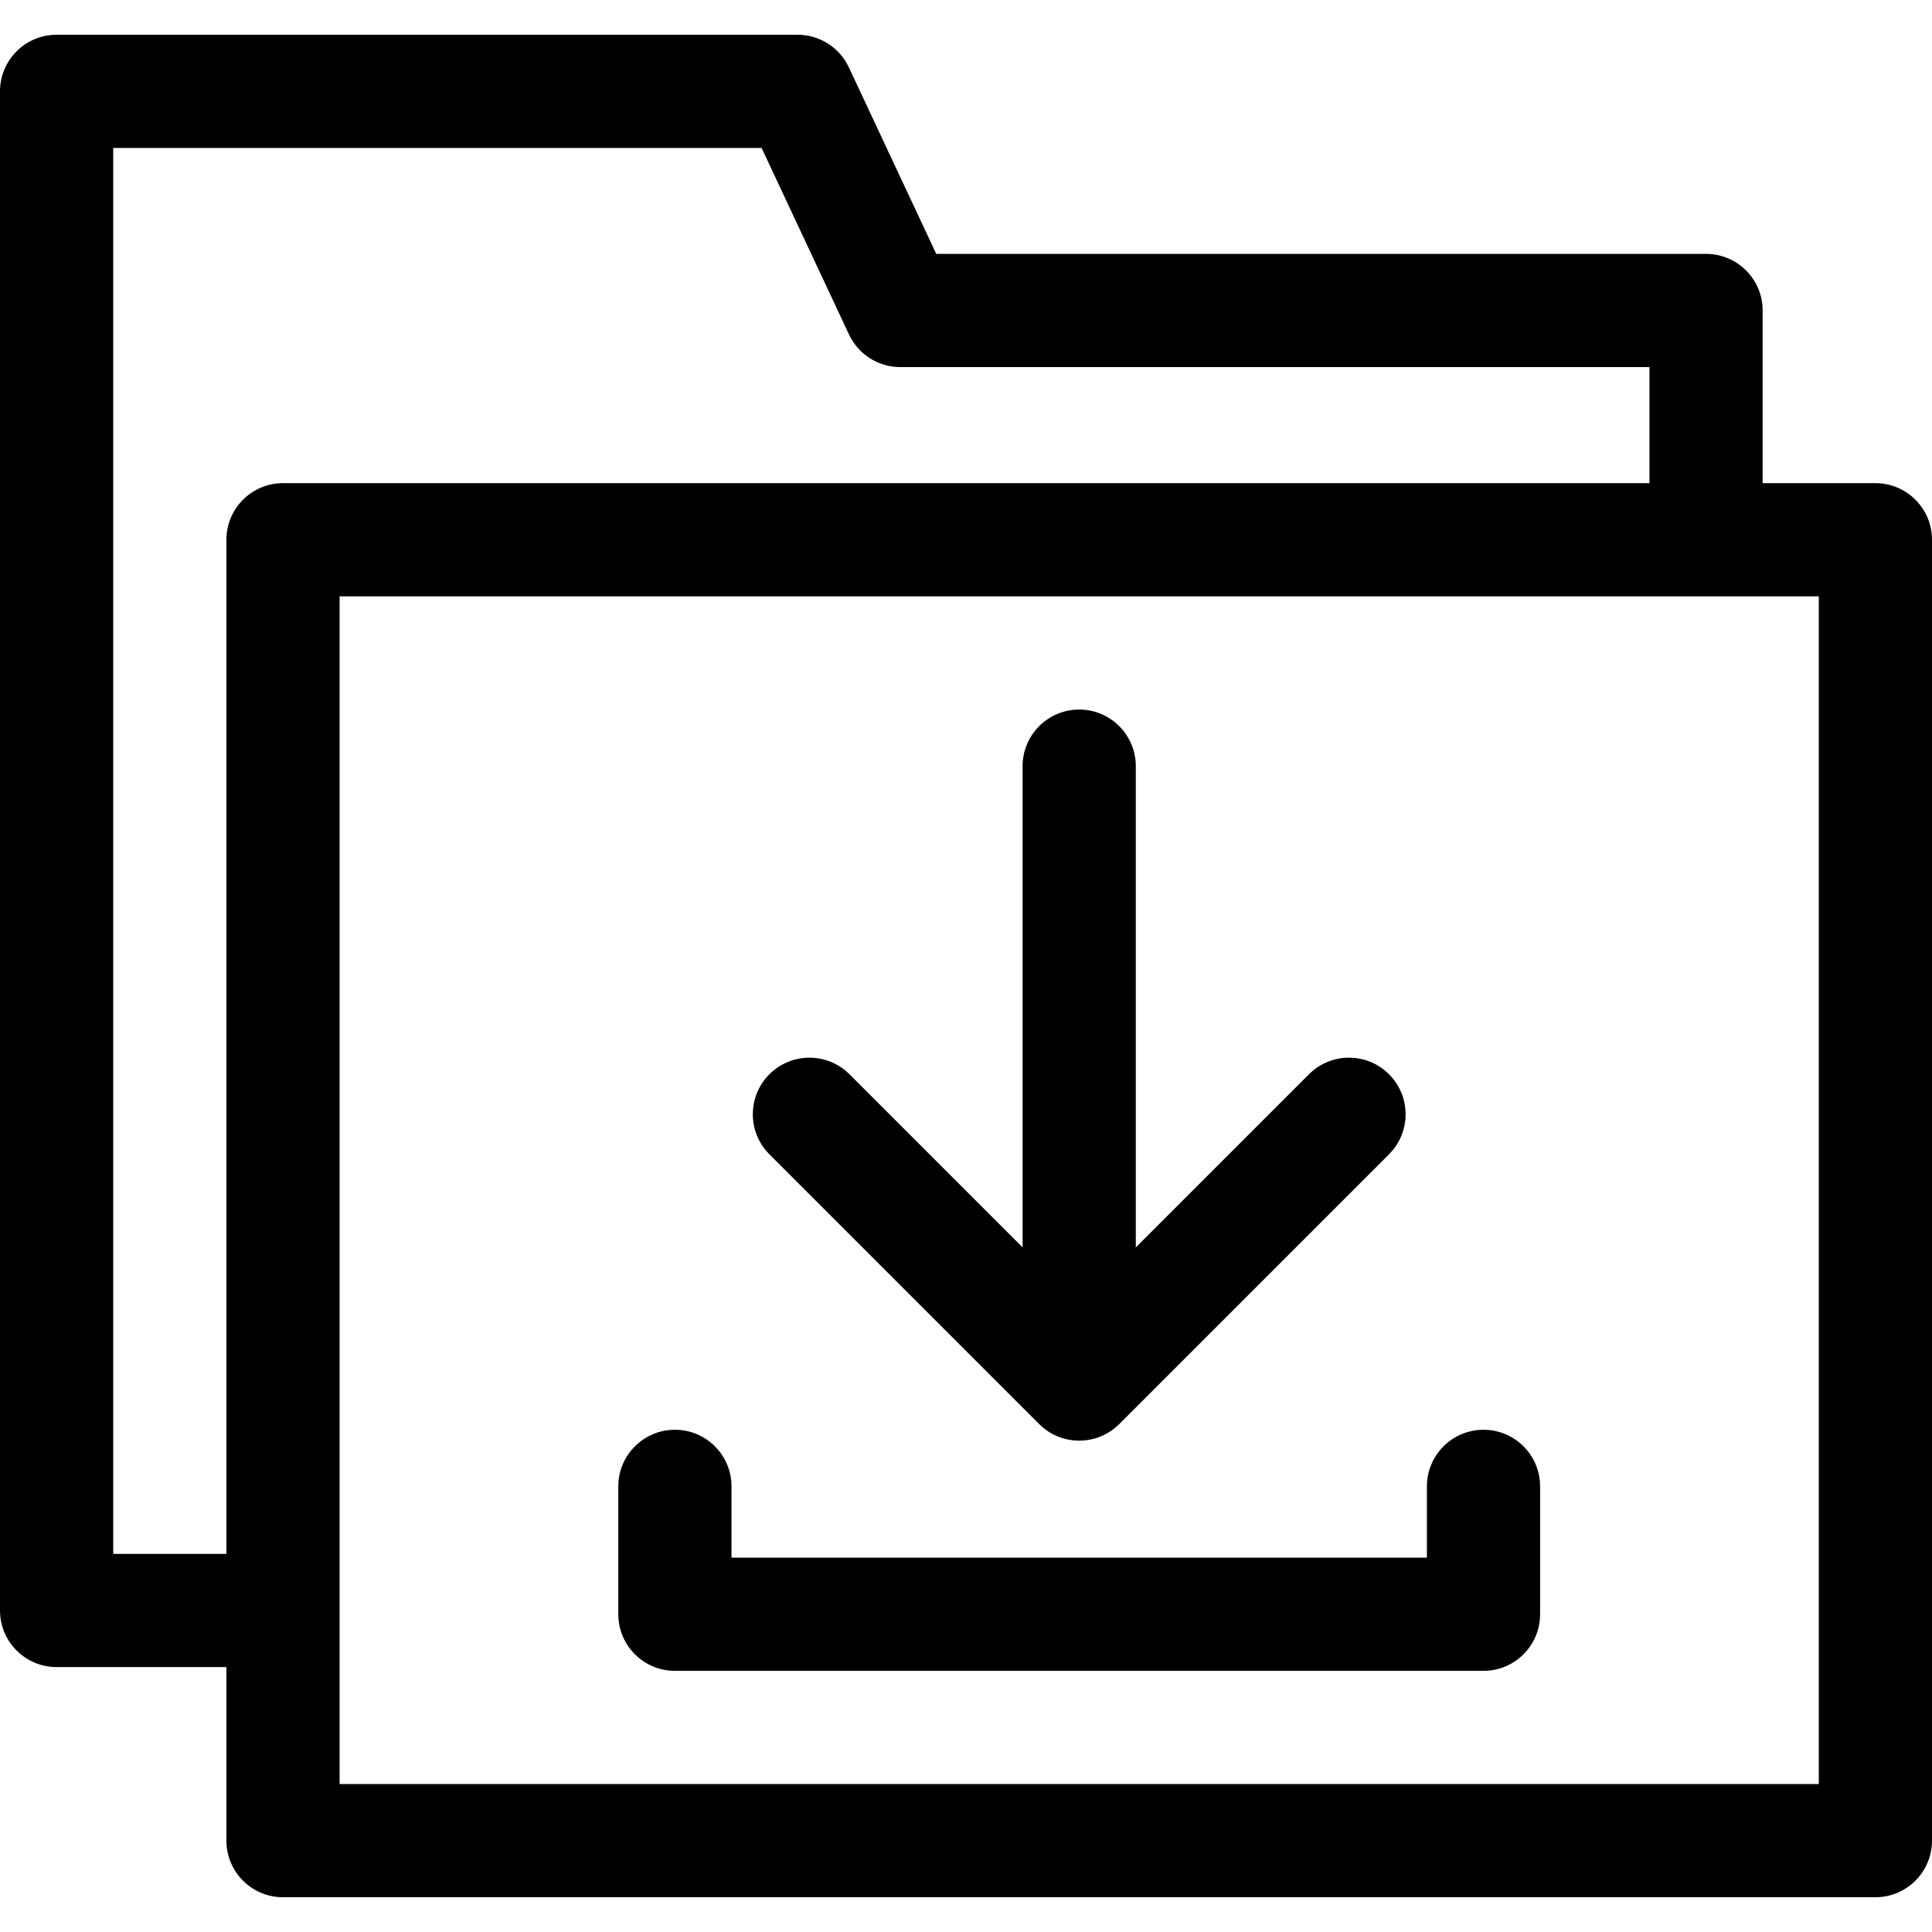 <svg id="fi_3721959" enable-background="new 0 0 512 512" height="512" viewBox="0 0 512 512" width="512" xmlns="http://www.w3.org/2000/svg"><g><path d="m497 128.04h-29.88v-45.76c0-8.284-6.716-15-15-15h-204.003l-23.164-49.435c-2.469-5.27-7.764-8.636-13.583-8.636h-196.37c-8.284 0-15 6.716-15 15v402.58c0 8.284 6.716 15 15 15h45v46c0 8.284 6.716 15 15 15h422c8.284 0 15-6.716 15-15v-344.749c0-8.284-6.716-15-15-15zm-467 283.75v-372.58h171.833l23.164 49.435c2.469 5.27 7.764 8.636 13.583 8.636h198.54v30.76h-362.12c-8.284 0-15 6.716-15 15v268.75h-30zm452 61h-392v-46-268.75h362.12 29.88z"></path><path d="m393.144 378.906c-8.284 0-15 6.716-15 15v18.884h-184.288v-18.884c0-8.284-6.716-15-15-15s-15 6.716-15 15v33.884c0 8.284 6.716 15 15 15h214.288c8.284 0 15-6.716 15-15v-33.884c0-8.284-6.716-15-15-15z"></path><path d="m275.394 377.396c5.891 5.892 15.408 5.817 21.213 0l71.495-71.495c5.858-5.857 5.858-15.355 0-21.213-5.857-5.857-15.355-5.857-21.213 0l-45.889 45.889v-127.537c0-8.284-6.716-15-15-15s-15 6.716-15 15v127.537l-45.889-45.889c-5.857-5.857-15.355-5.857-21.213 0s-5.858 15.355 0 21.213z"></path></g></svg>